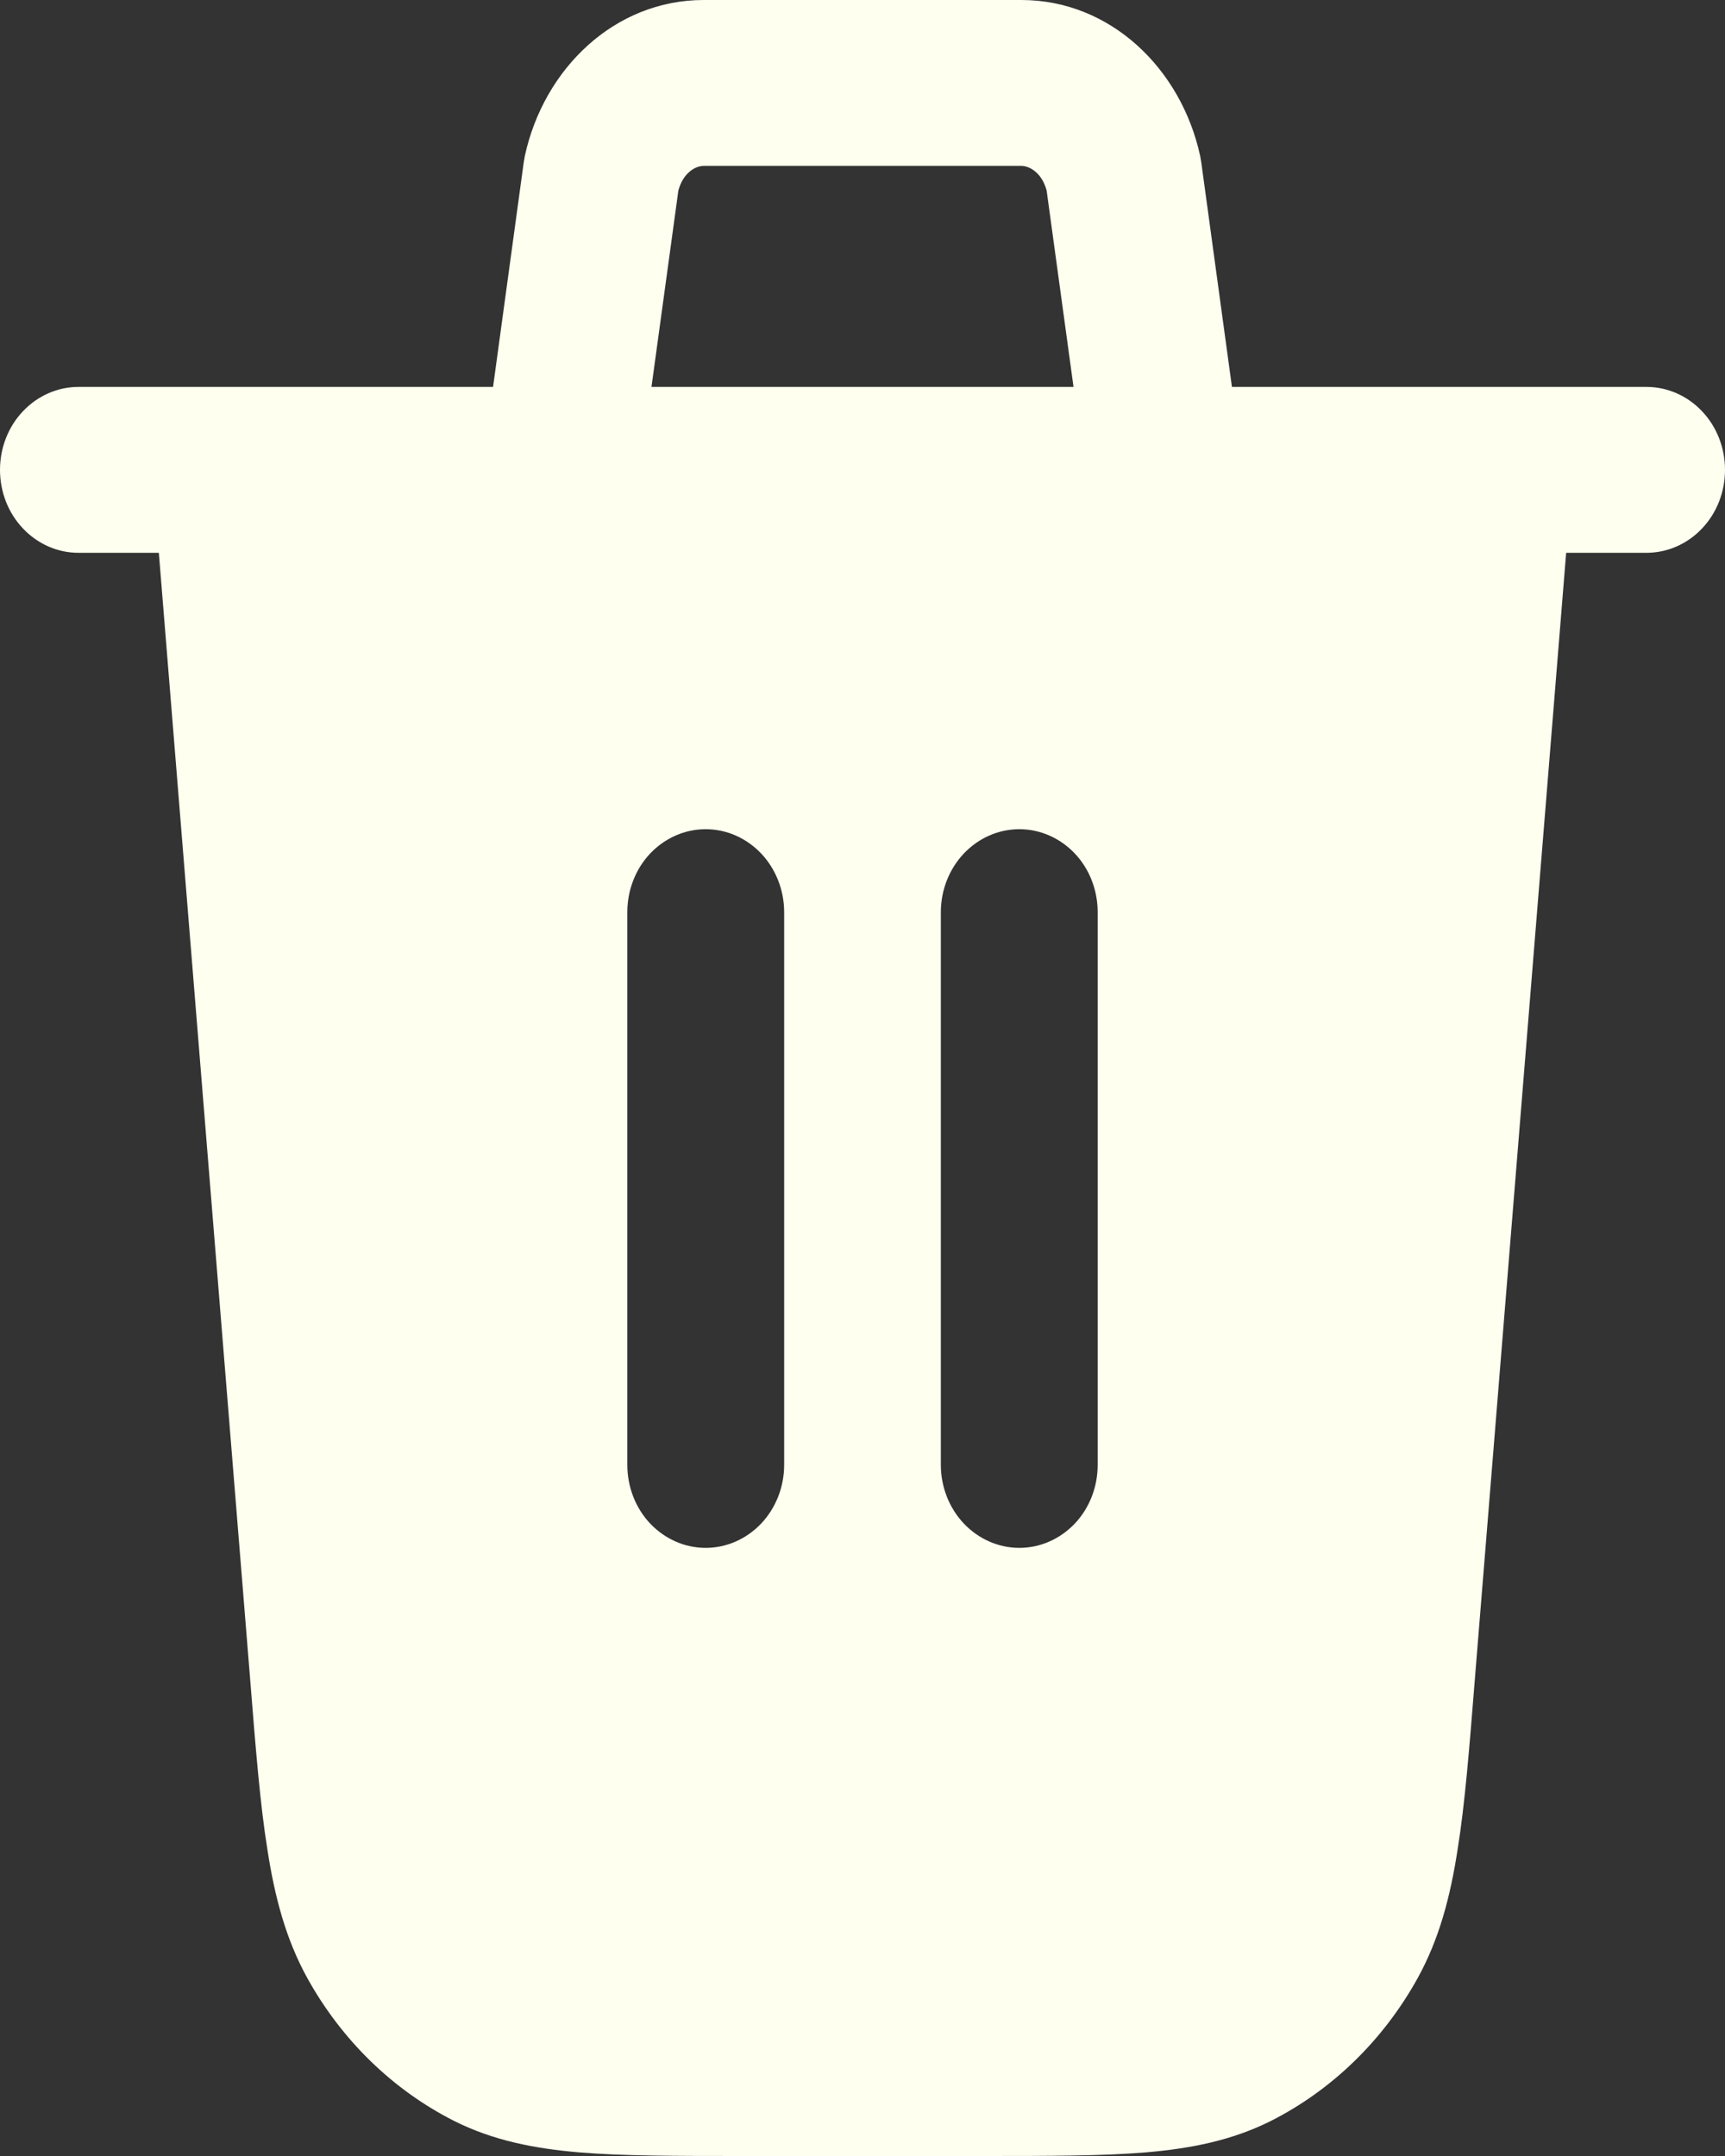 <svg width="12" height="15" viewBox="0 0 12 15" fill="none" xmlns="http://www.w3.org/2000/svg">
<rect x="0" y="0" width="12" height="15" fill="#333333" stroke="none"/>
<path d="M8.357 1.132L8.57 2.692H11.454C11.599 2.692 11.738 2.753 11.84 2.861C11.943 2.969 12 3.116 12 3.269C12 3.422 11.943 3.569 11.84 3.677C11.738 3.785 11.599 3.846 11.454 3.846H10.895L10.26 11.681C10.222 12.158 10.191 12.55 10.14 12.867C10.089 13.197 10.012 13.492 9.86 13.766C9.621 14.196 9.266 14.541 8.841 14.756C8.57 14.892 8.285 14.948 7.969 14.975C7.666 15 7.295 15 6.842 15H5.158C4.705 15 4.334 15 4.031 14.975C3.715 14.948 3.43 14.892 3.159 14.756C2.734 14.541 2.379 14.196 2.14 13.766C1.988 13.492 1.911 13.197 1.86 12.867C1.809 12.549 1.778 12.158 1.74 11.681L1.105 3.846H0.545C0.401 3.846 0.262 3.785 0.16 3.677C0.057 3.569 0 3.422 0 3.269C0 3.116 0.057 2.969 0.16 2.861C0.262 2.753 0.401 2.692 0.545 2.692H3.43L3.643 1.132L3.651 1.085C3.783 0.477 4.276 0 4.895 0H7.105C7.724 0 8.217 0.477 8.349 1.085L8.357 1.132ZM4.532 2.692H7.468L7.281 1.326C7.247 1.198 7.158 1.154 7.105 1.154H4.895C4.842 1.154 4.753 1.198 4.719 1.326L4.532 2.692ZM5.455 6.346C5.455 6.193 5.397 6.046 5.295 5.938C5.192 5.83 5.054 5.769 4.909 5.769C4.764 5.769 4.626 5.83 4.523 5.938C4.421 6.046 4.364 6.193 4.364 6.346V10.192C4.364 10.345 4.421 10.492 4.523 10.6C4.626 10.708 4.764 10.769 4.909 10.769C5.054 10.769 5.192 10.708 5.295 10.6C5.397 10.492 5.455 10.345 5.455 10.192V6.346ZM7.636 6.346C7.636 6.193 7.579 6.046 7.477 5.938C7.374 5.83 7.236 5.769 7.091 5.769C6.946 5.769 6.808 5.83 6.705 5.938C6.603 6.046 6.545 6.193 6.545 6.346V10.192C6.545 10.345 6.603 10.492 6.705 10.6C6.808 10.708 6.946 10.769 7.091 10.769C7.236 10.769 7.374 10.708 7.477 10.6C7.579 10.492 7.636 10.345 7.636 10.192V6.346Z" fill="#FEFFEF"/>
</svg>
